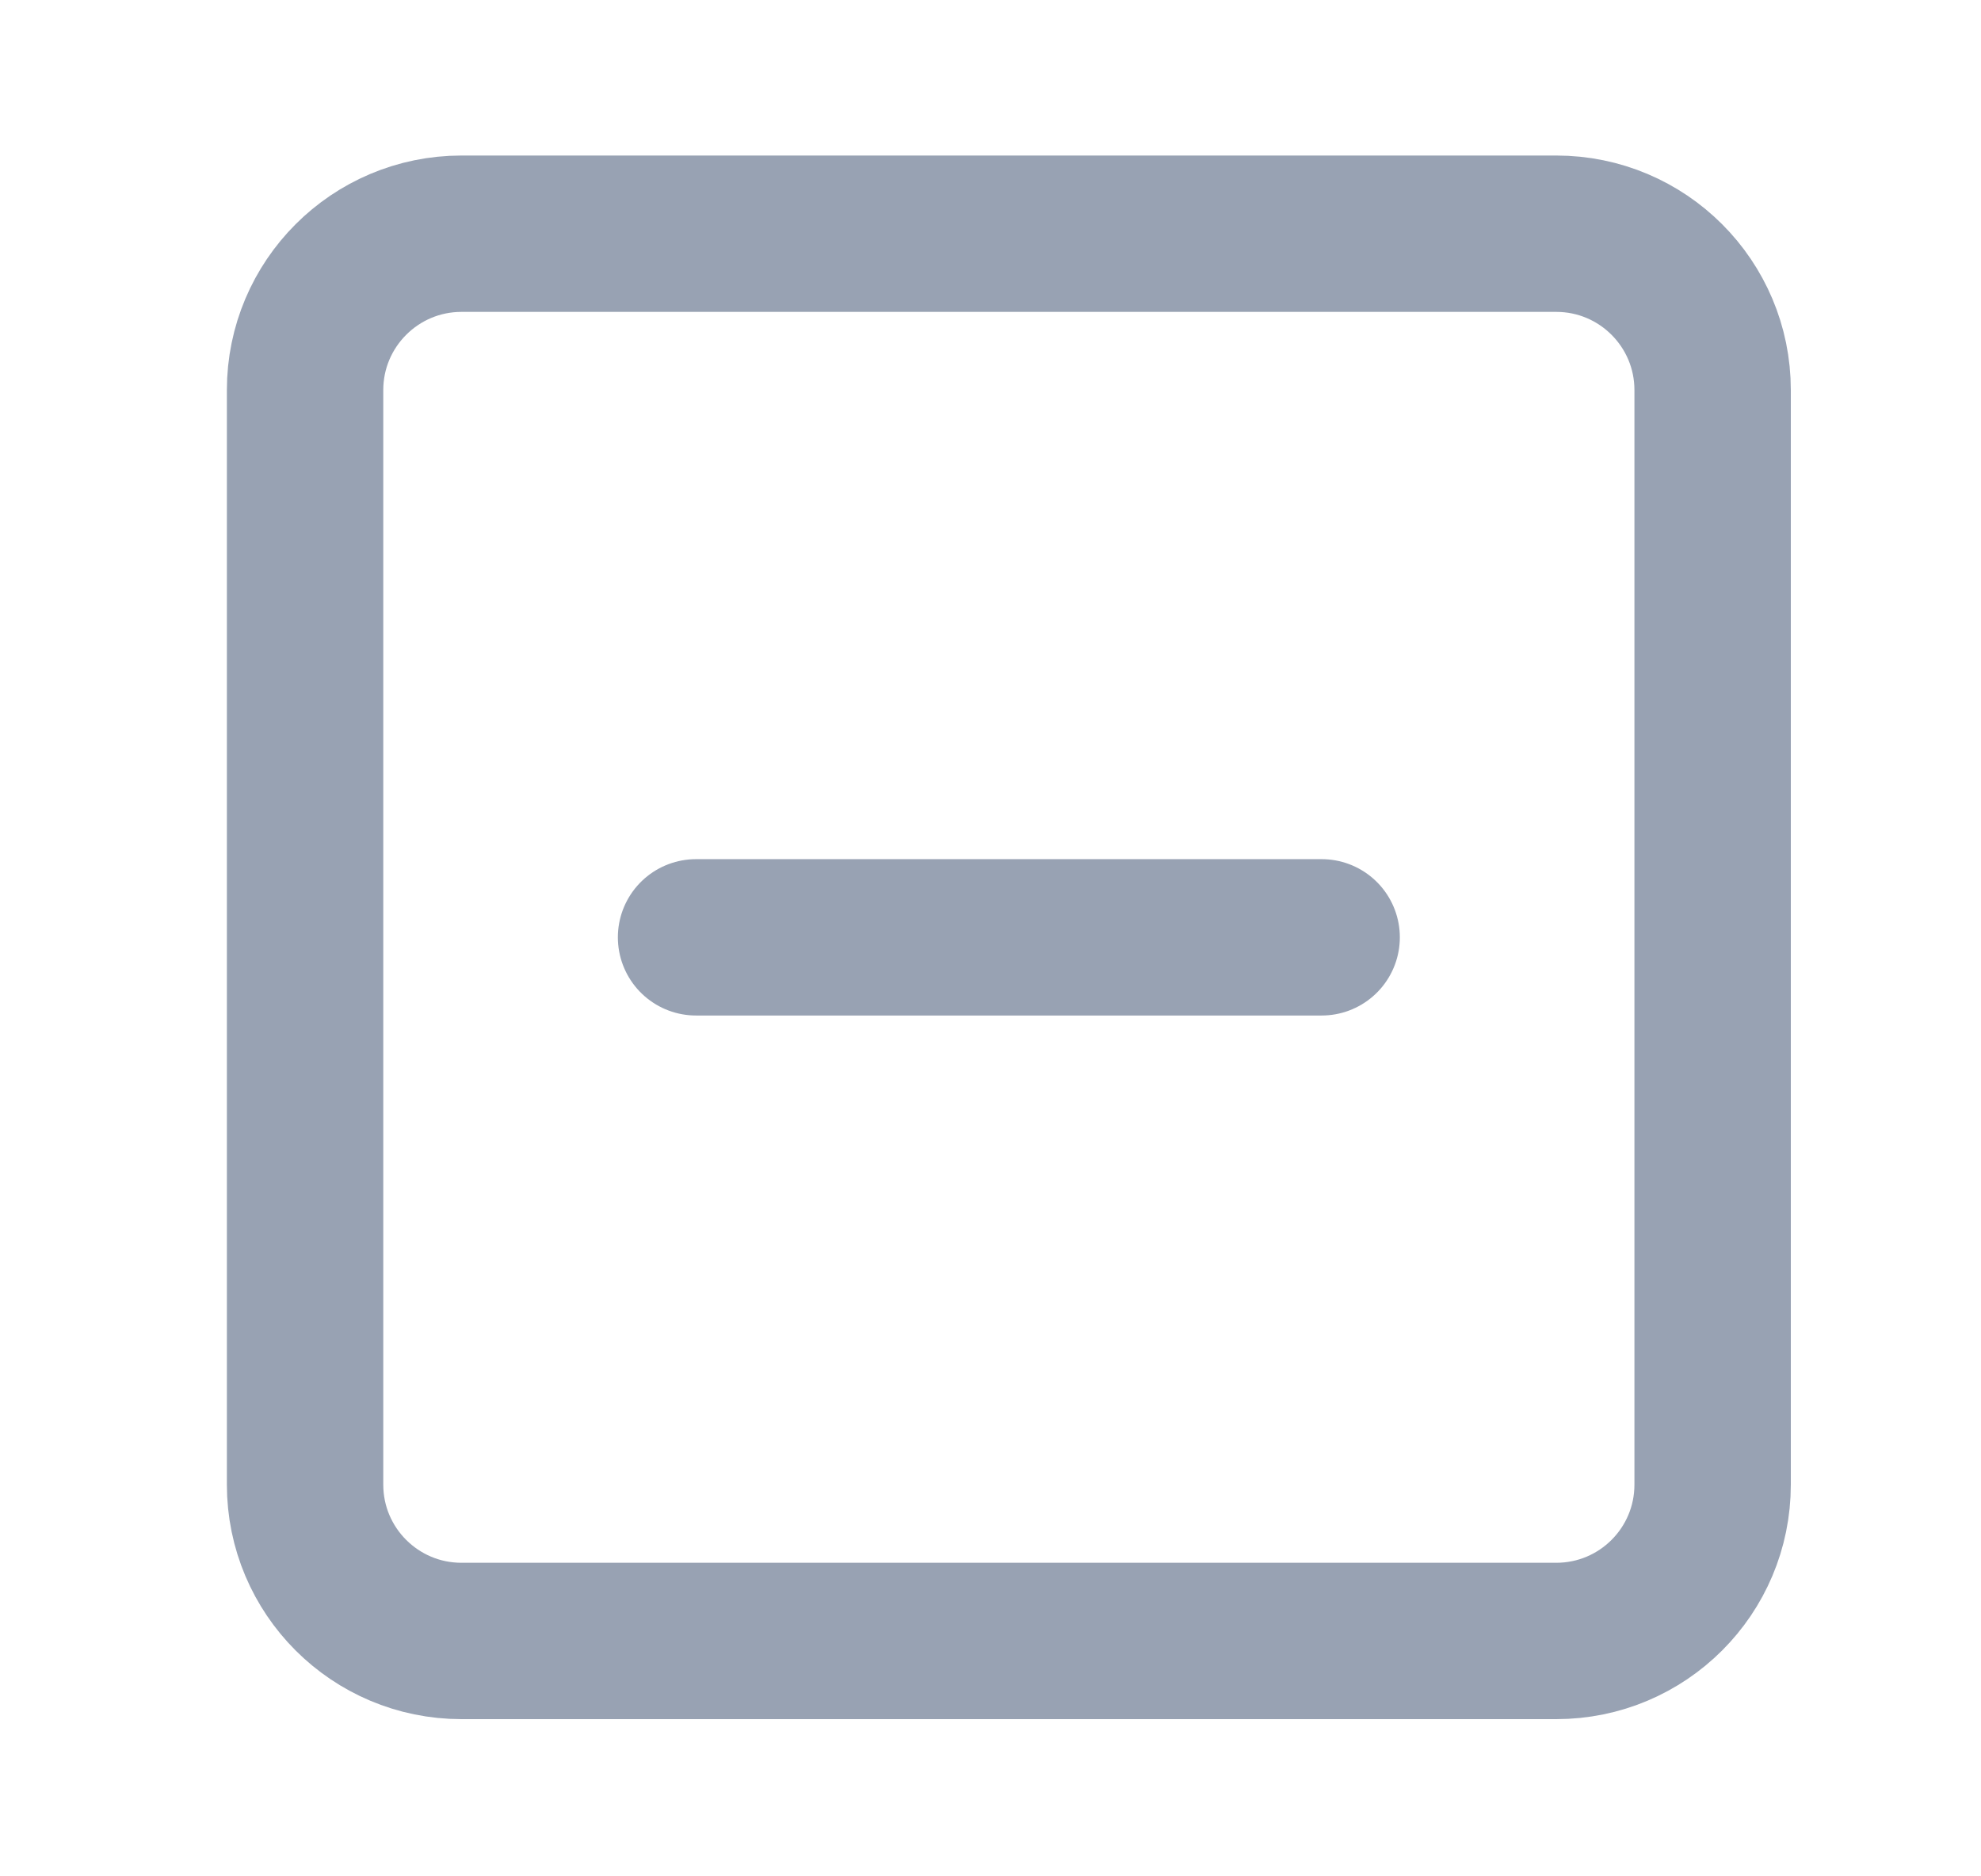 <svg width="19" height="18" viewBox="0 0 19 18" fill="none" xmlns="http://www.w3.org/2000/svg">
<path d="M6.676 8.992H12.676M4.426 2.242H14.926C15.755 2.242 16.426 2.914 16.426 3.742V14.242C16.426 15.071 15.755 15.742 14.926 15.742H4.426C3.598 15.742 2.926 15.071 2.926 14.242V3.742C2.926 2.914 3.598 2.242 4.426 2.242Z" stroke="#98A2B3" stroke-width="1.5" stroke-linecap="round" stroke-linejoin="round"/>
</svg>
